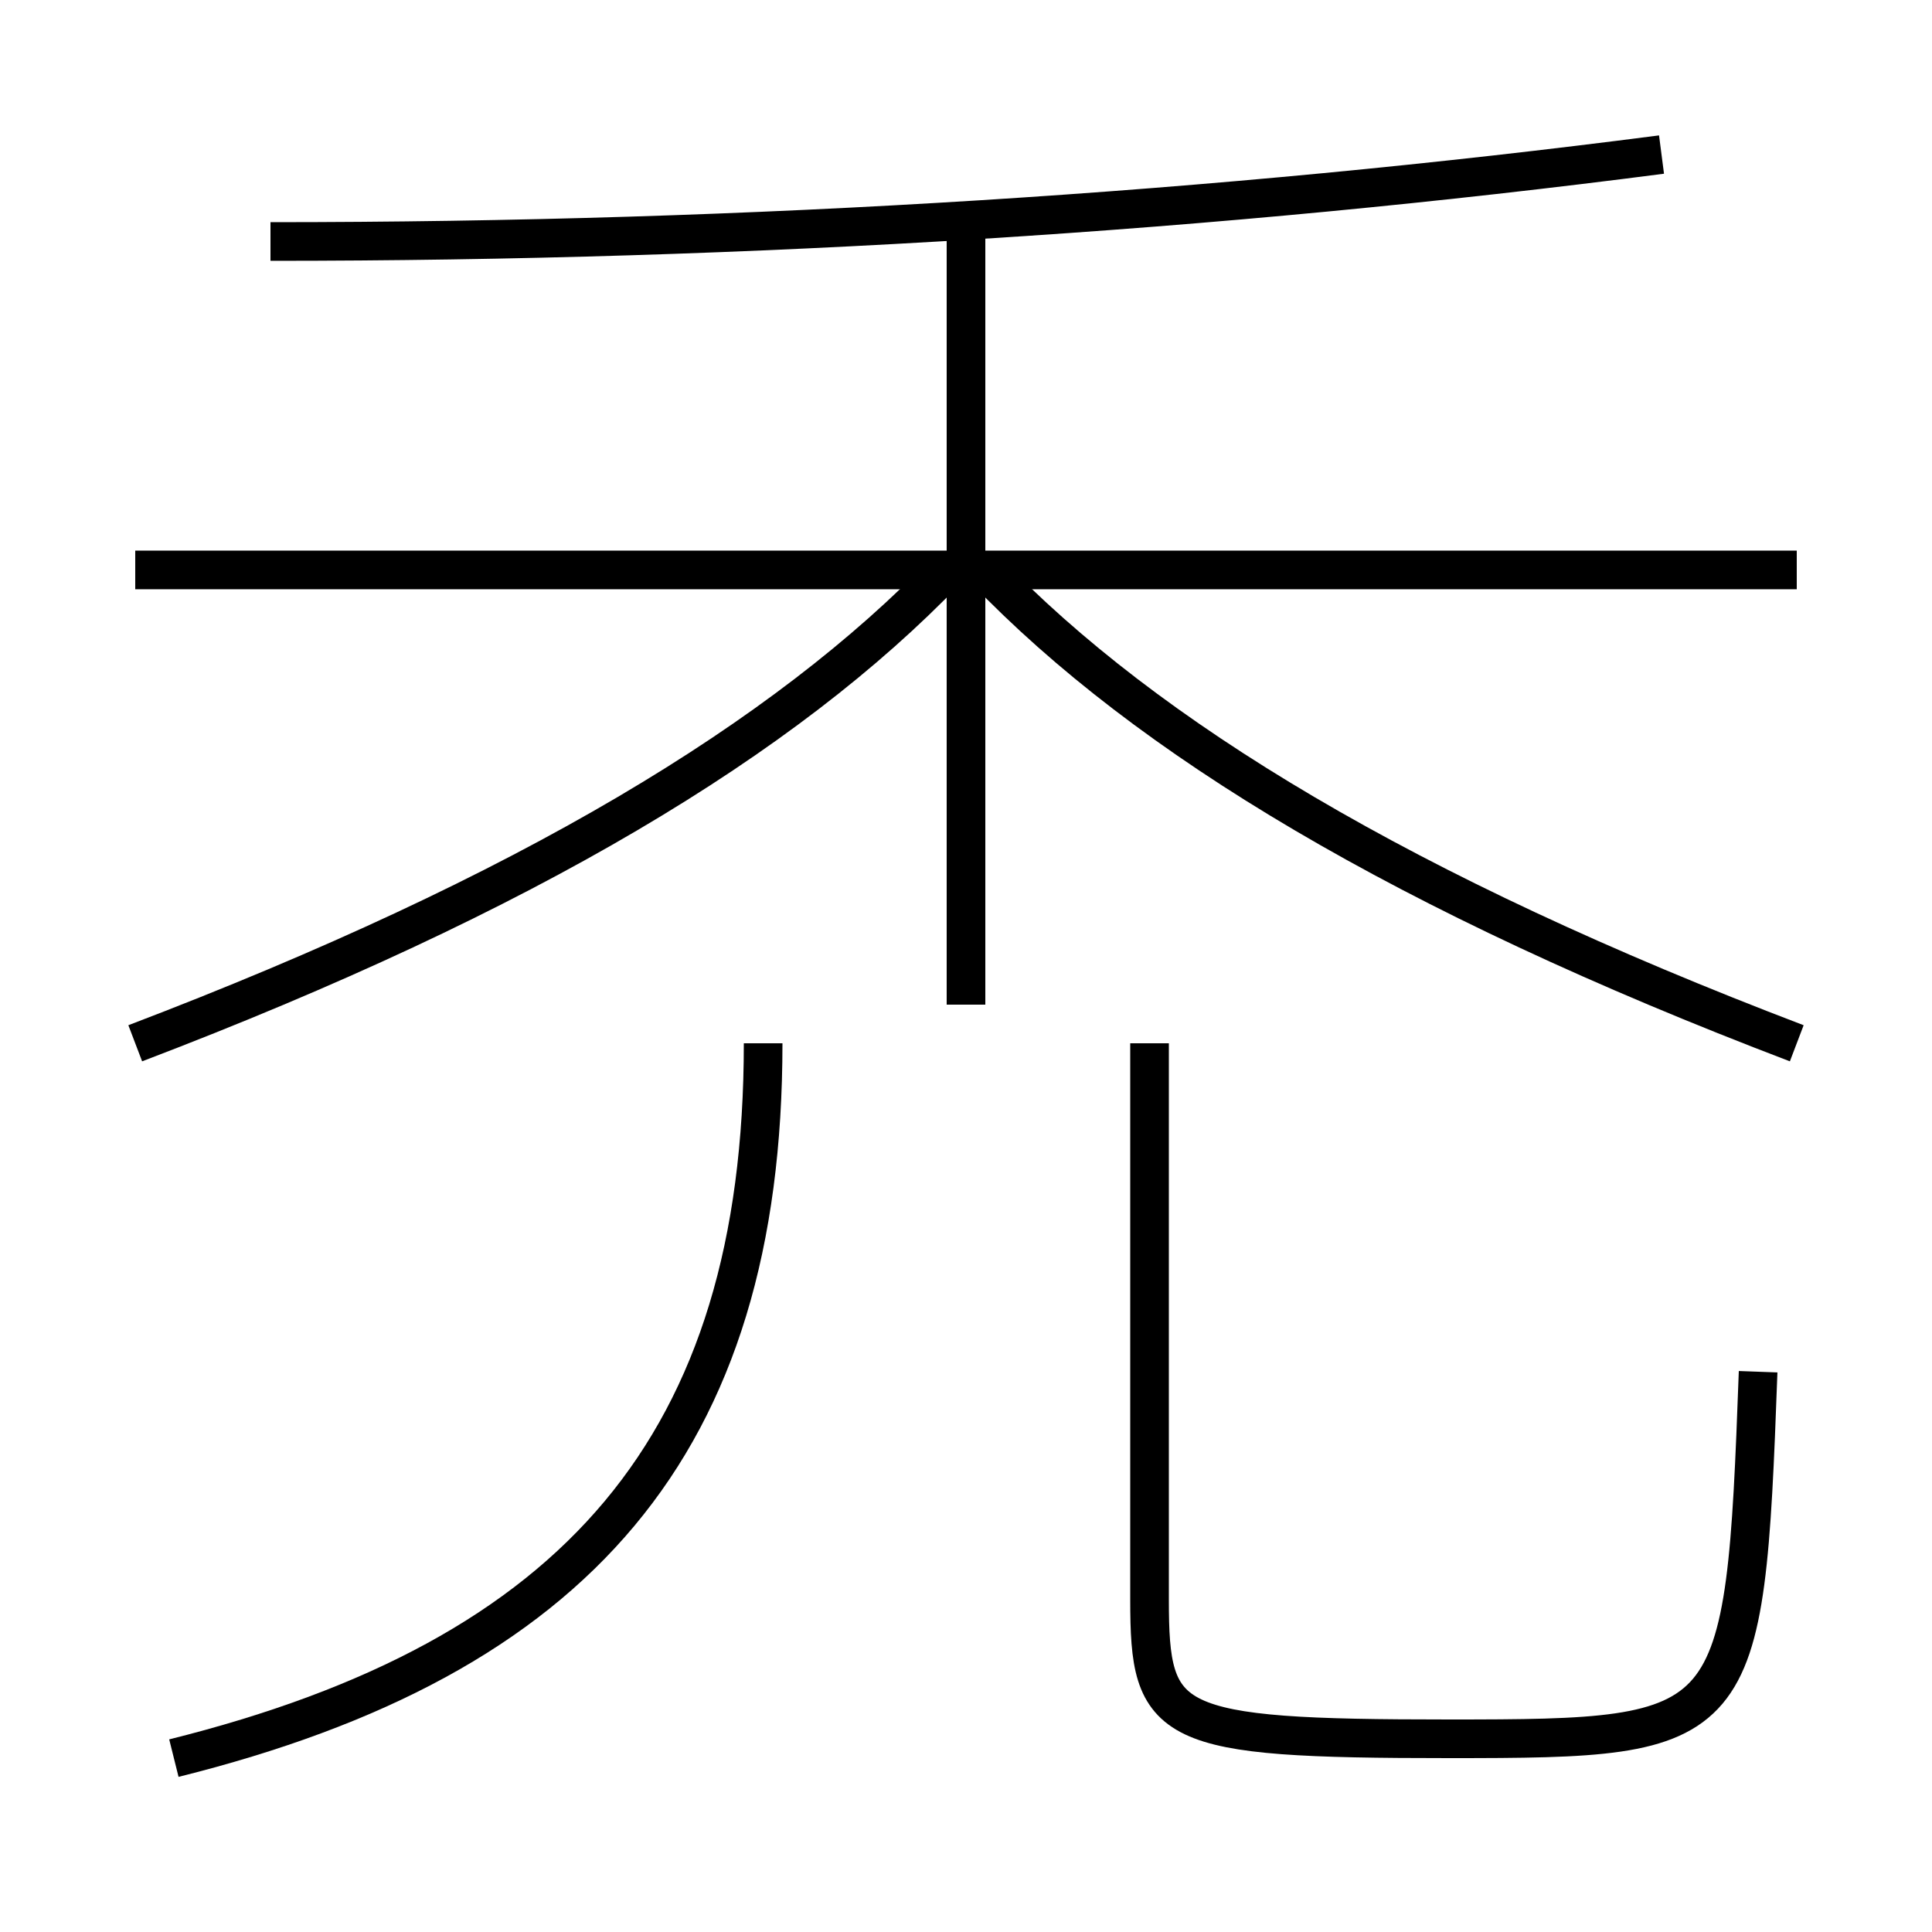 <?xml version='1.0' encoding='utf-8'?>
<svg xmlns="http://www.w3.org/2000/svg" height="100px" version="1.0" viewBox="0 0 100 100" width="100px" x="0px" y="0px">
<line fill="none" stroke="#000000" stroke-width="2" x1="7" x2="93" y1="29.5" y2="29.5" /><line fill="none" stroke="#000000" stroke-width="2" x1="50" x2="50" y1="52" y2="11.5" /><path d="M14,12.5 c25,0 49.088,-1.53 72,-4.5" fill="none" stroke="#000000" stroke-width="2" /><path d="M7,54 c20.305,-7.737 33.622,-15.783 42,-24.5" fill="none" stroke="#000000" stroke-width="2" /><path d="M93,54 c-20.305,-7.737 -33.623,-15.783 -42,-24.5" fill="none" stroke="#000000" stroke-width="2" /><path d="M59.5,54 v28.8 c0,6.572 0.848,7.2 15.5,7.2 c15.063,0 15.313,-0.227 16,-19" fill="none" stroke="#000000" stroke-width="2" /><path d="M9,91 c20.85,-5.196 30.5,-16.239 30.5,-37" fill="none" stroke="#000000" stroke-width="2" /></svg>